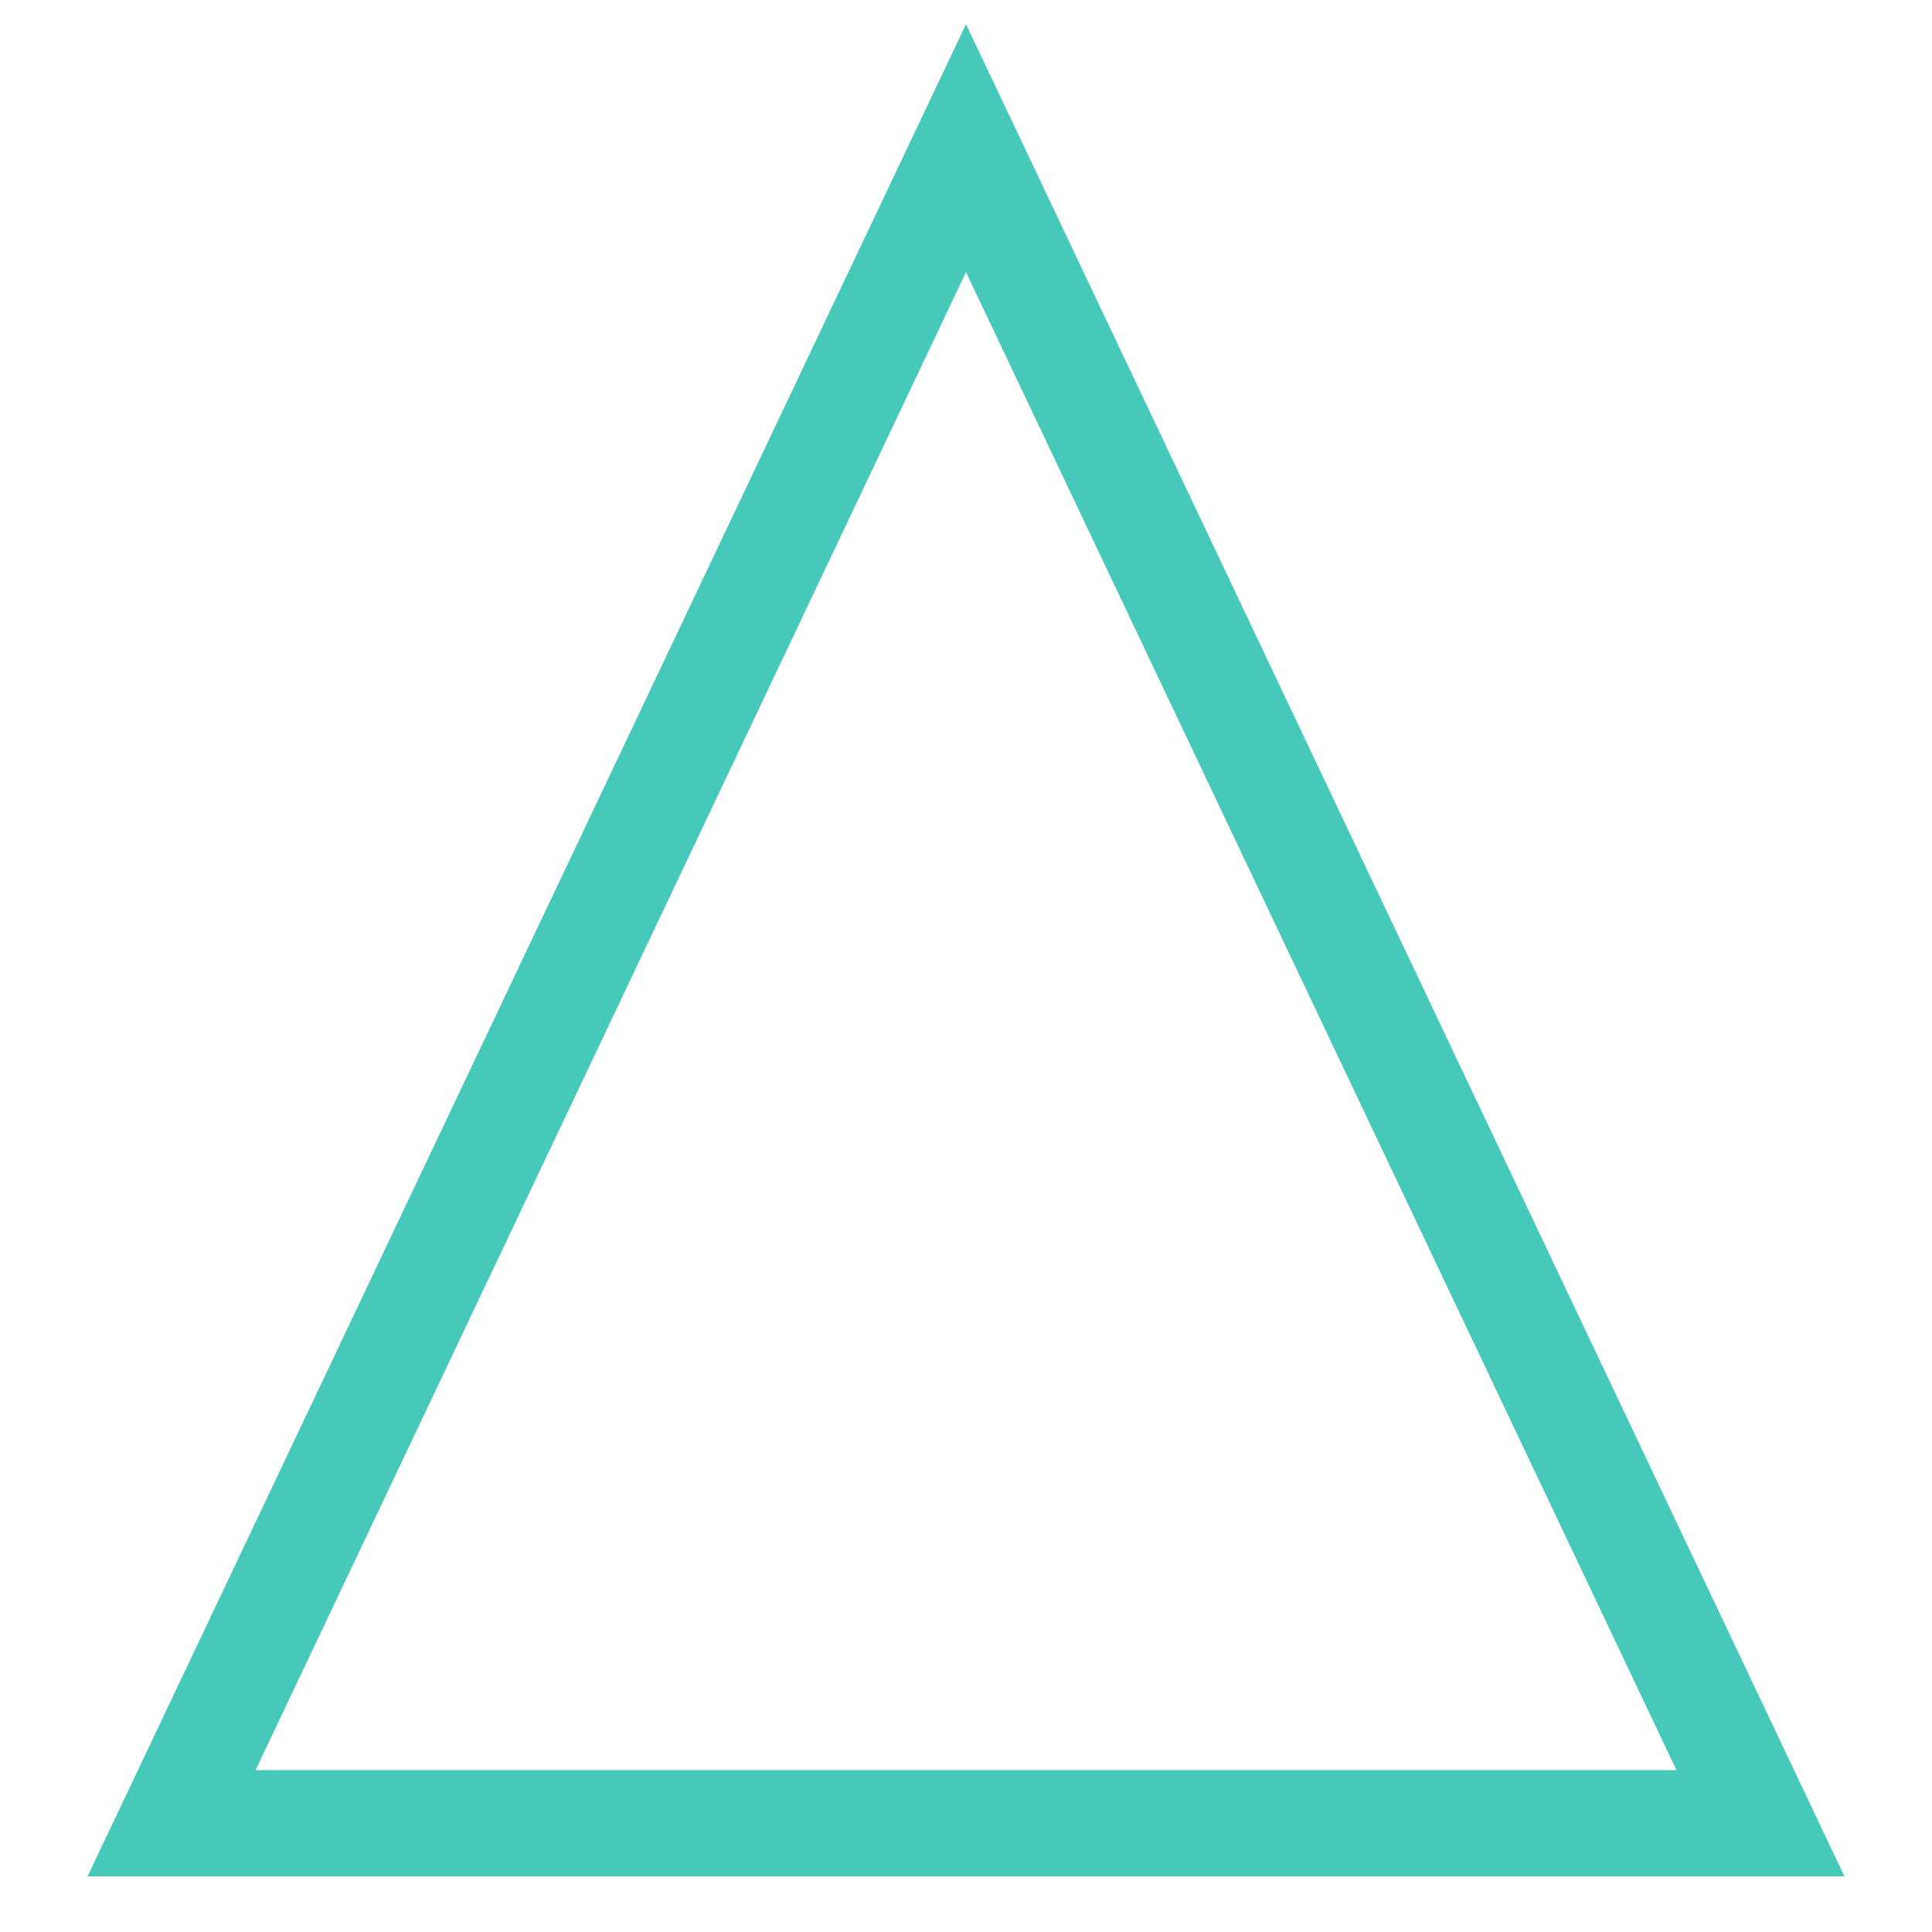<svg width="20" height="20" viewBox="0 0 20 20" fill="none" xmlns="http://www.w3.org/2000/svg">
<g clip-path="url(#clip0_45_13)">
<path d="M1.776 18.874L10 1.534L18.224 18.874H1.776Z" stroke="#47C9B9" stroke-width="1.1"/>
</g>
<defs>
<clipPath id="clip0_45_13">
<rect width="20" height="20" fill="#47C9B9"/>
</clipPath>
</defs>
</svg>
